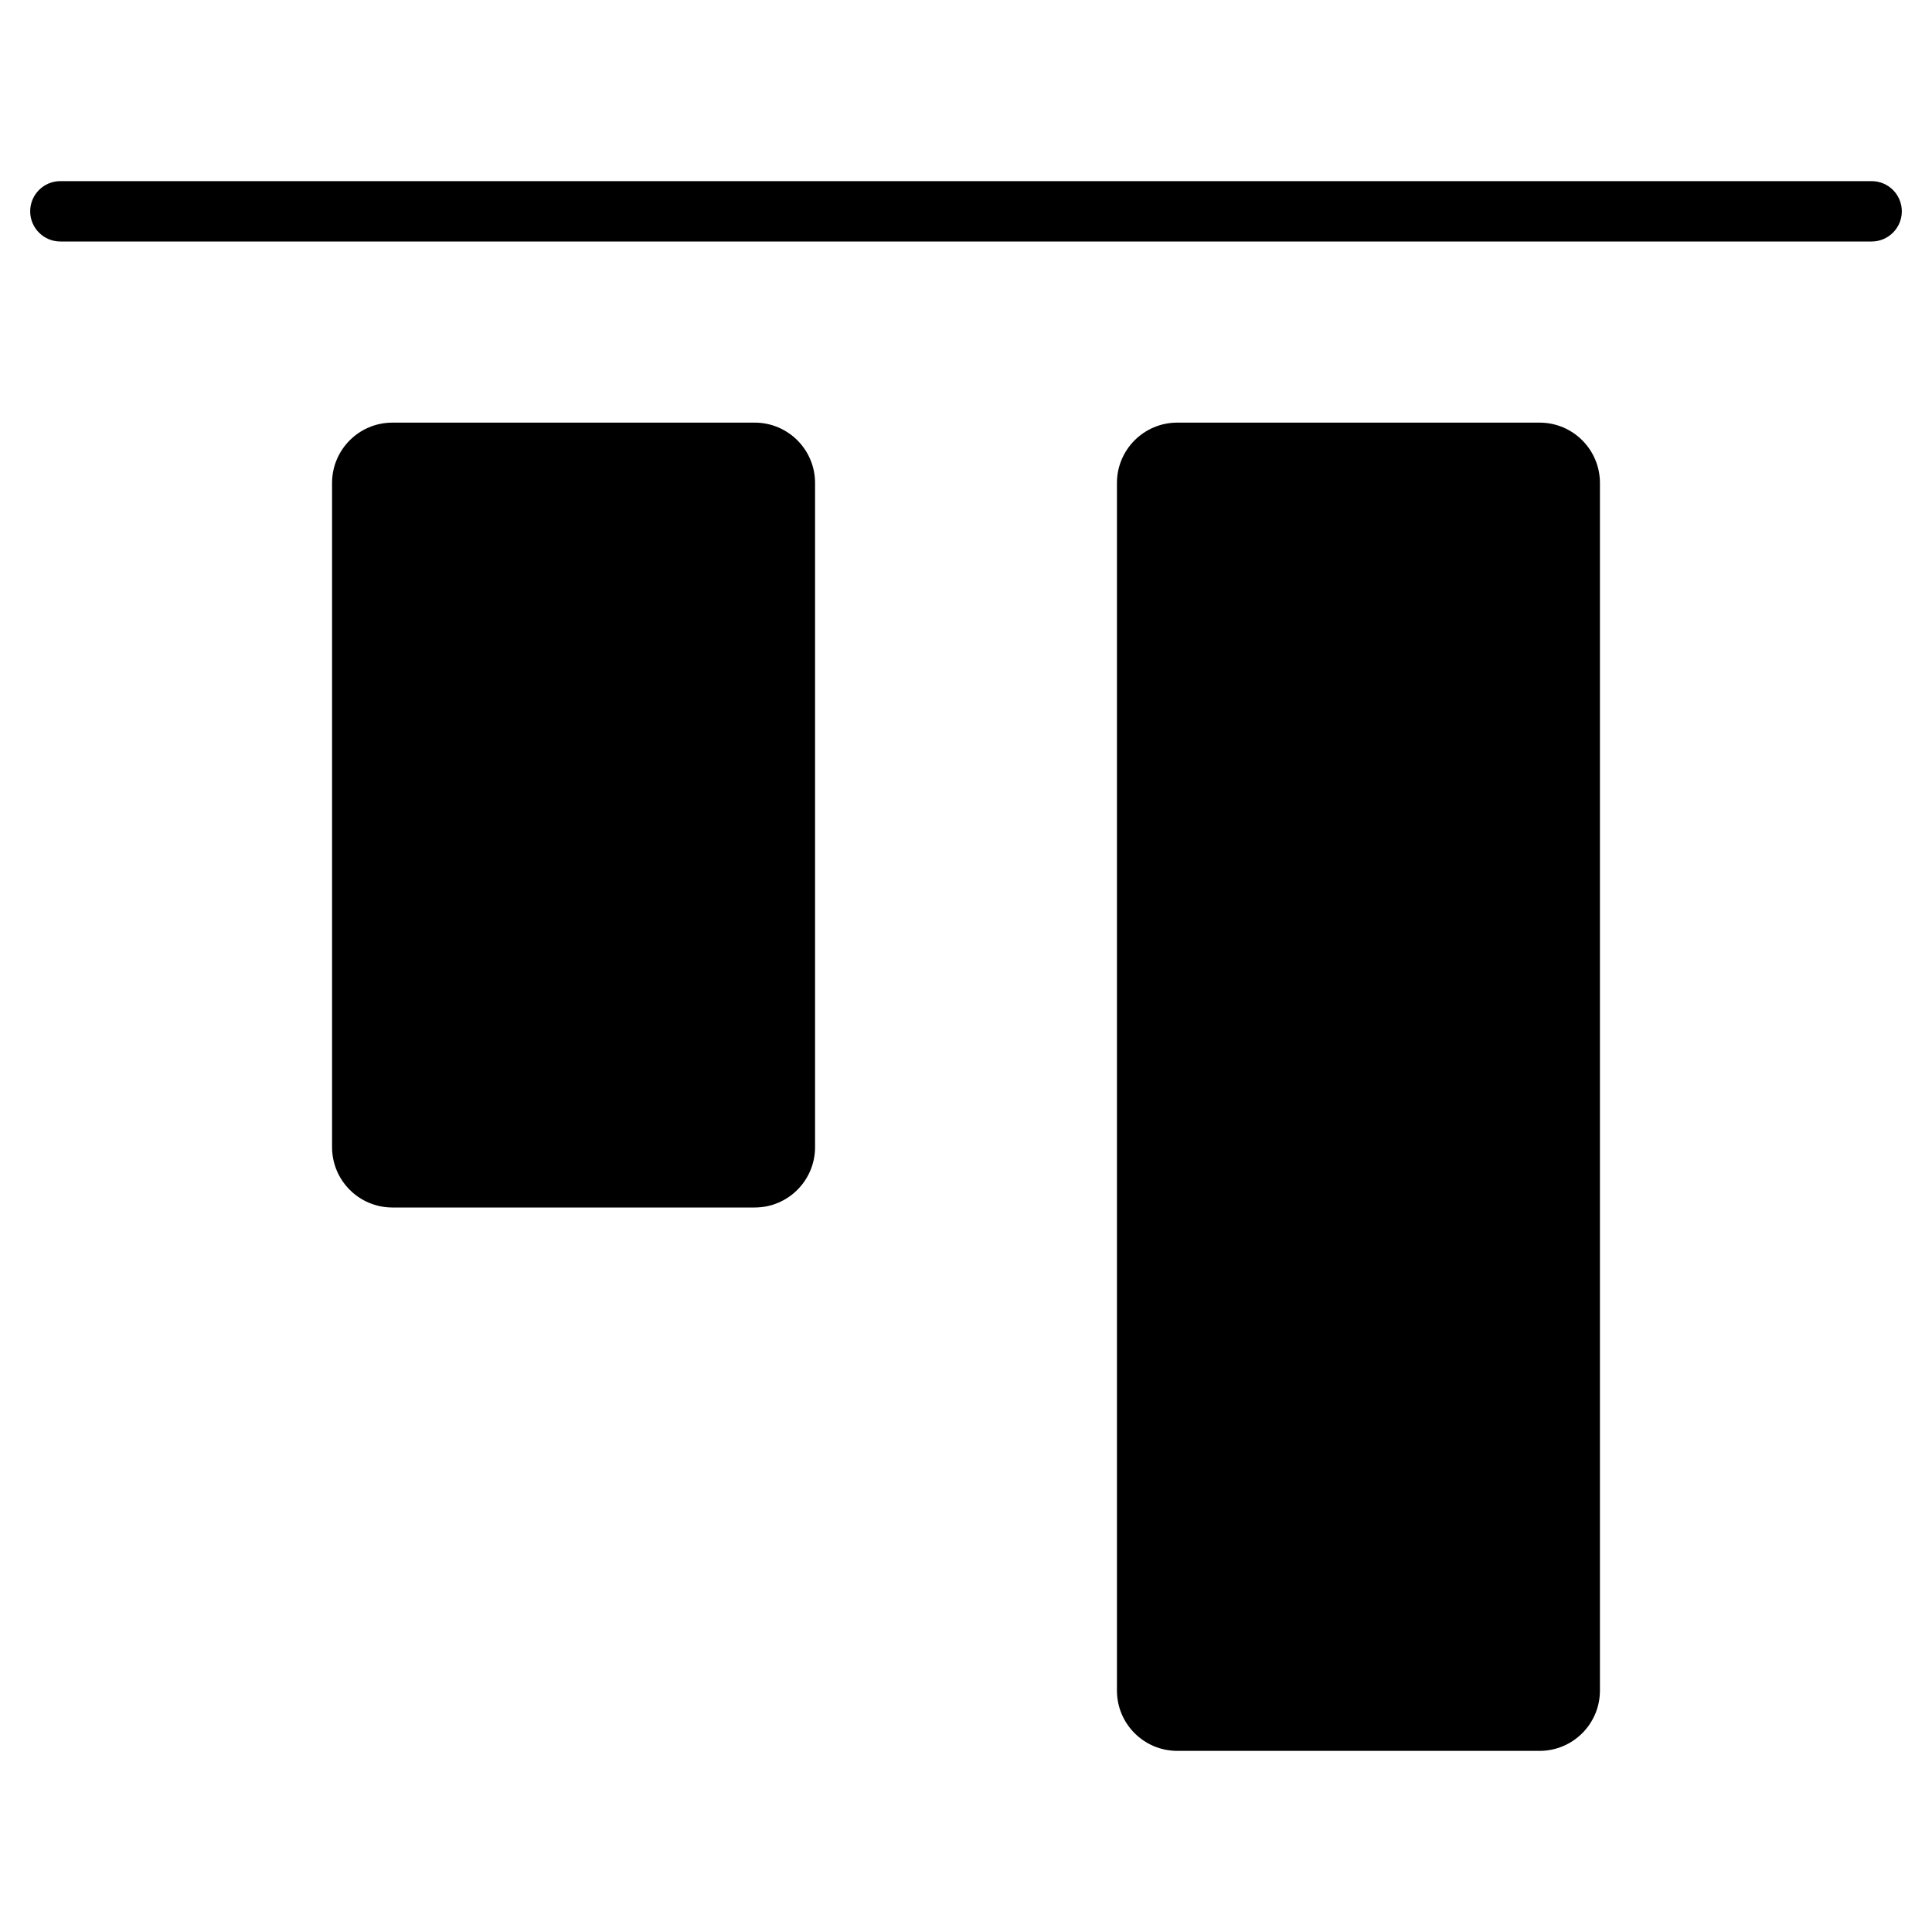 <?xml version="1.0" encoding="utf-8"?>
<!-- Generator: Adobe Illustrator 19.2.1, SVG Export Plug-In . SVG Version: 6.00 Build 0)  -->
<!DOCTYPE svg PUBLIC "-//W3C//DTD SVG 1.1//EN" "http://www.w3.org/Graphics/SVG/1.1/DTD/svg11.dtd">
<svg version="1.1" id="Layer_1" xmlns="http://www.w3.org/2000/svg" xmlns:xlink="http://www.w3.org/1999/xlink" x="0px" y="0px"
	 width="64px" height="64px" viewBox="0 0 64 64" enable-background="new 0 0 64 64" xml:space="preserve">
<path d="M62,6H2C1.447,6,1,6.448,1,7s0.447,1,1,1h60c0.553,0,1-0.448,1-1S62.553,6,62,6z"/>
<path d="M51,58c1.105,0,2-0.895,2-2V16c0-1.105-0.895-2-2-2H39c-1.105,0-2,0.895-2,2v40c0,1.105,0.895,2,2,2H51z"/>
<path d="M25,40c1.105,0,2-0.895,2-2V16c0-1.105-0.895-2-2-2H13c-1.105,0-2,0.895-2,2v22c0,1.105,0.895,2,2,2H25z"/>
</svg>
